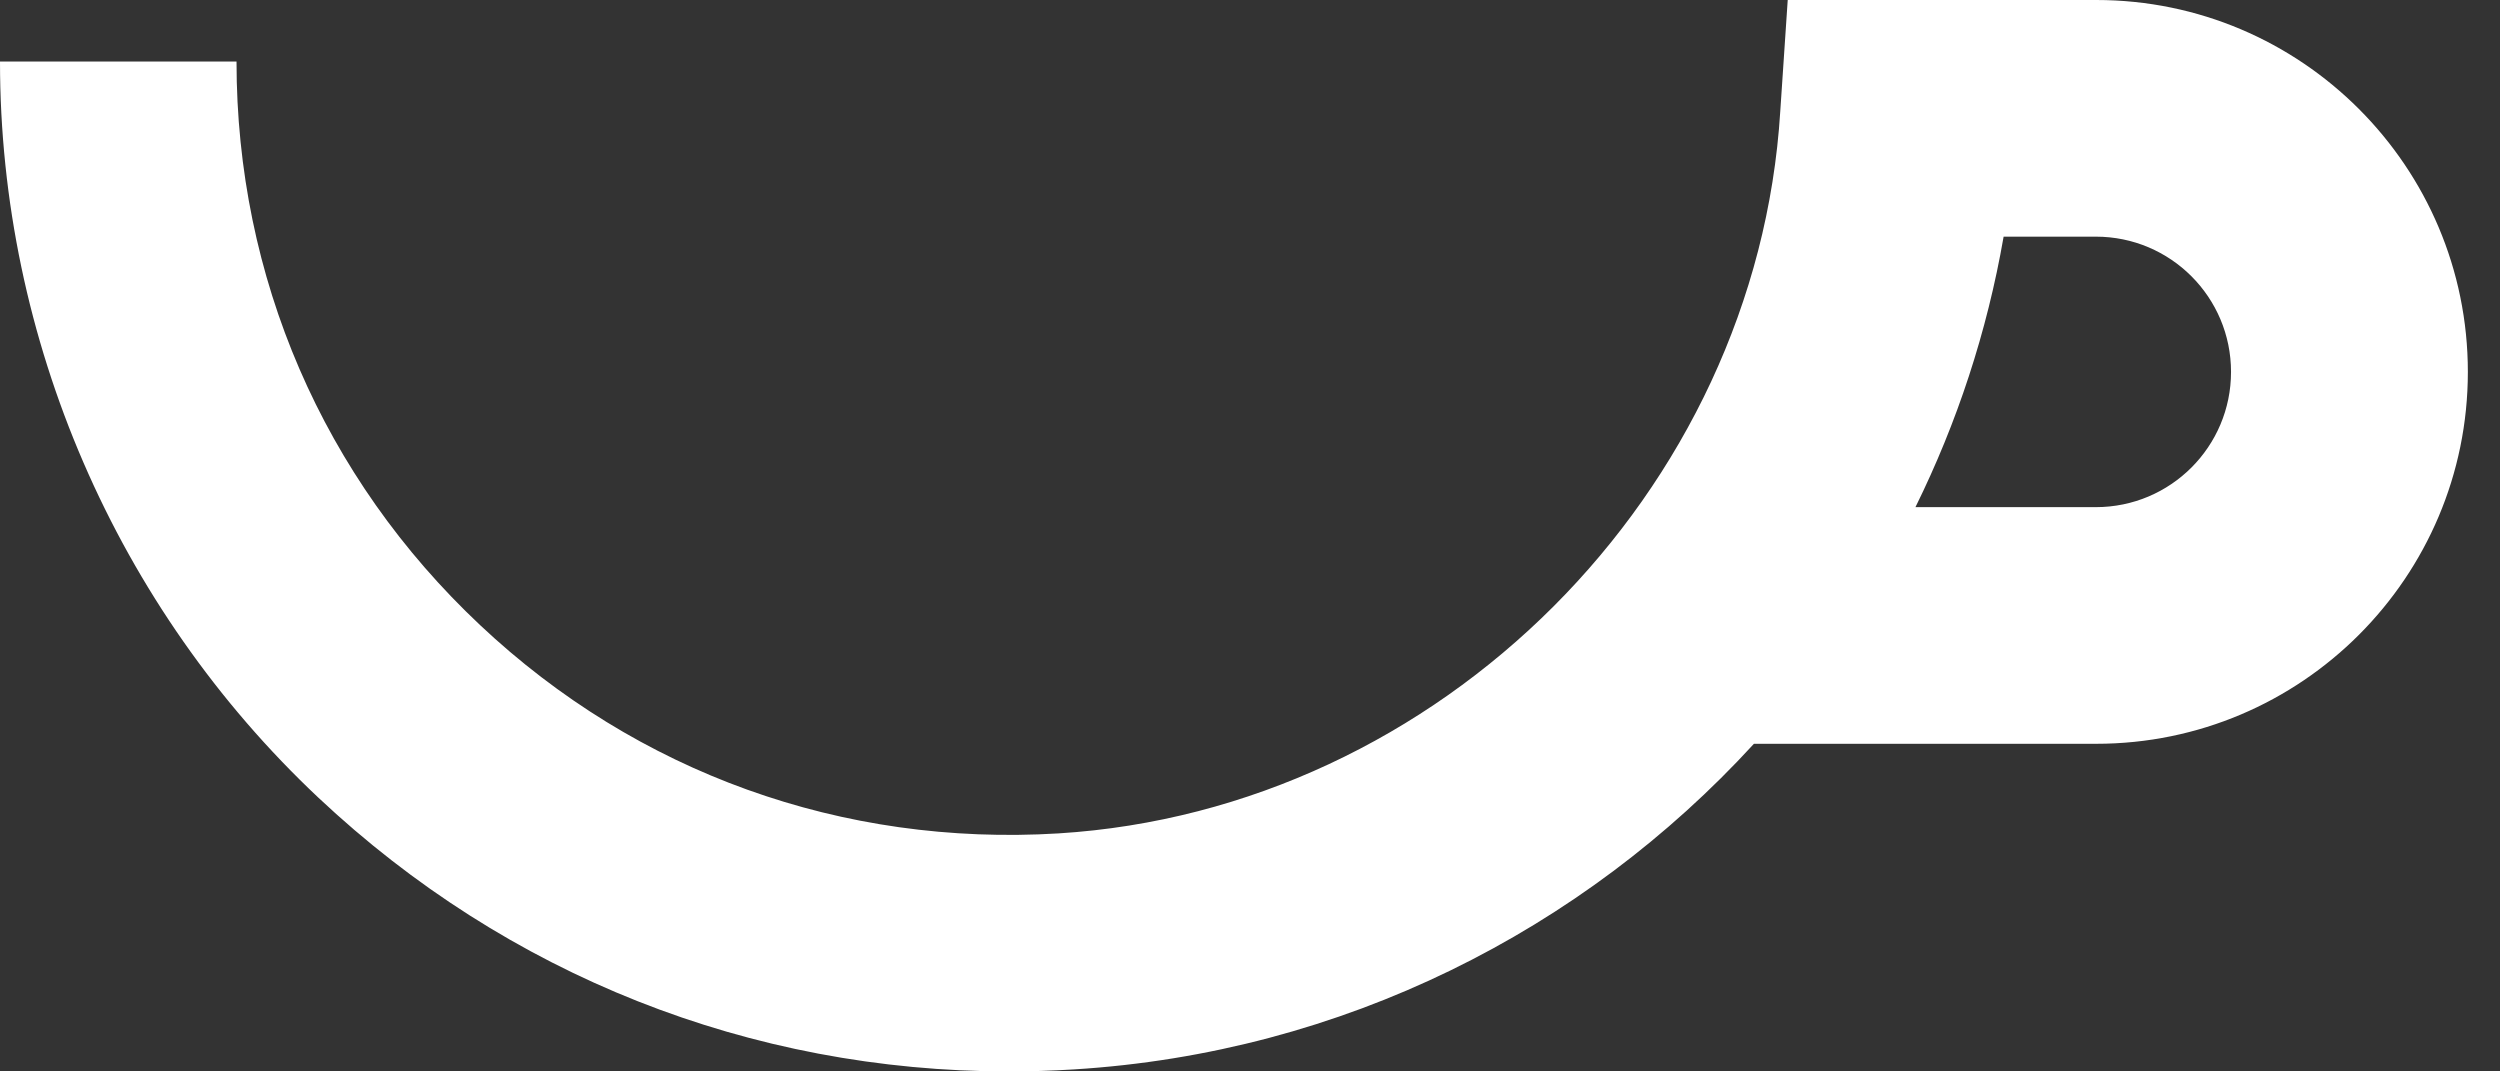 <svg width="56" height="24" viewBox="0 0 56 24" fill="none" xmlns="http://www.w3.org/2000/svg">
<rect x="0" y="0" width="56" height="24" fill="#333333" stroke="none"/>
<path d="M22.592 24C16.81 24 11.368 21.849 7.13 17.866C2.604 13.609 0 7.596 0 1.378H5.298C5.298 6.21 7.235 10.694 10.755 14.003C14.274 17.313 18.868 18.964 23.712 18.668C32.249 18.138 39.349 11.034 39.878 2.492L40.045 0H46.955C51.549 0 55.28 3.734 55.28 8.331C55.28 12.928 51.549 16.661 46.955 16.661H39.288C35.458 20.842 30.077 23.584 24.053 23.955C23.561 23.985 23.076 24 22.592 24ZM42.906 11.36H46.947C48.62 11.36 49.975 10.004 49.975 8.331C49.975 6.657 48.62 5.301 46.947 5.301H44.881C44.51 7.437 43.837 9.474 42.906 11.36Z" fill="white"/>
</svg>
